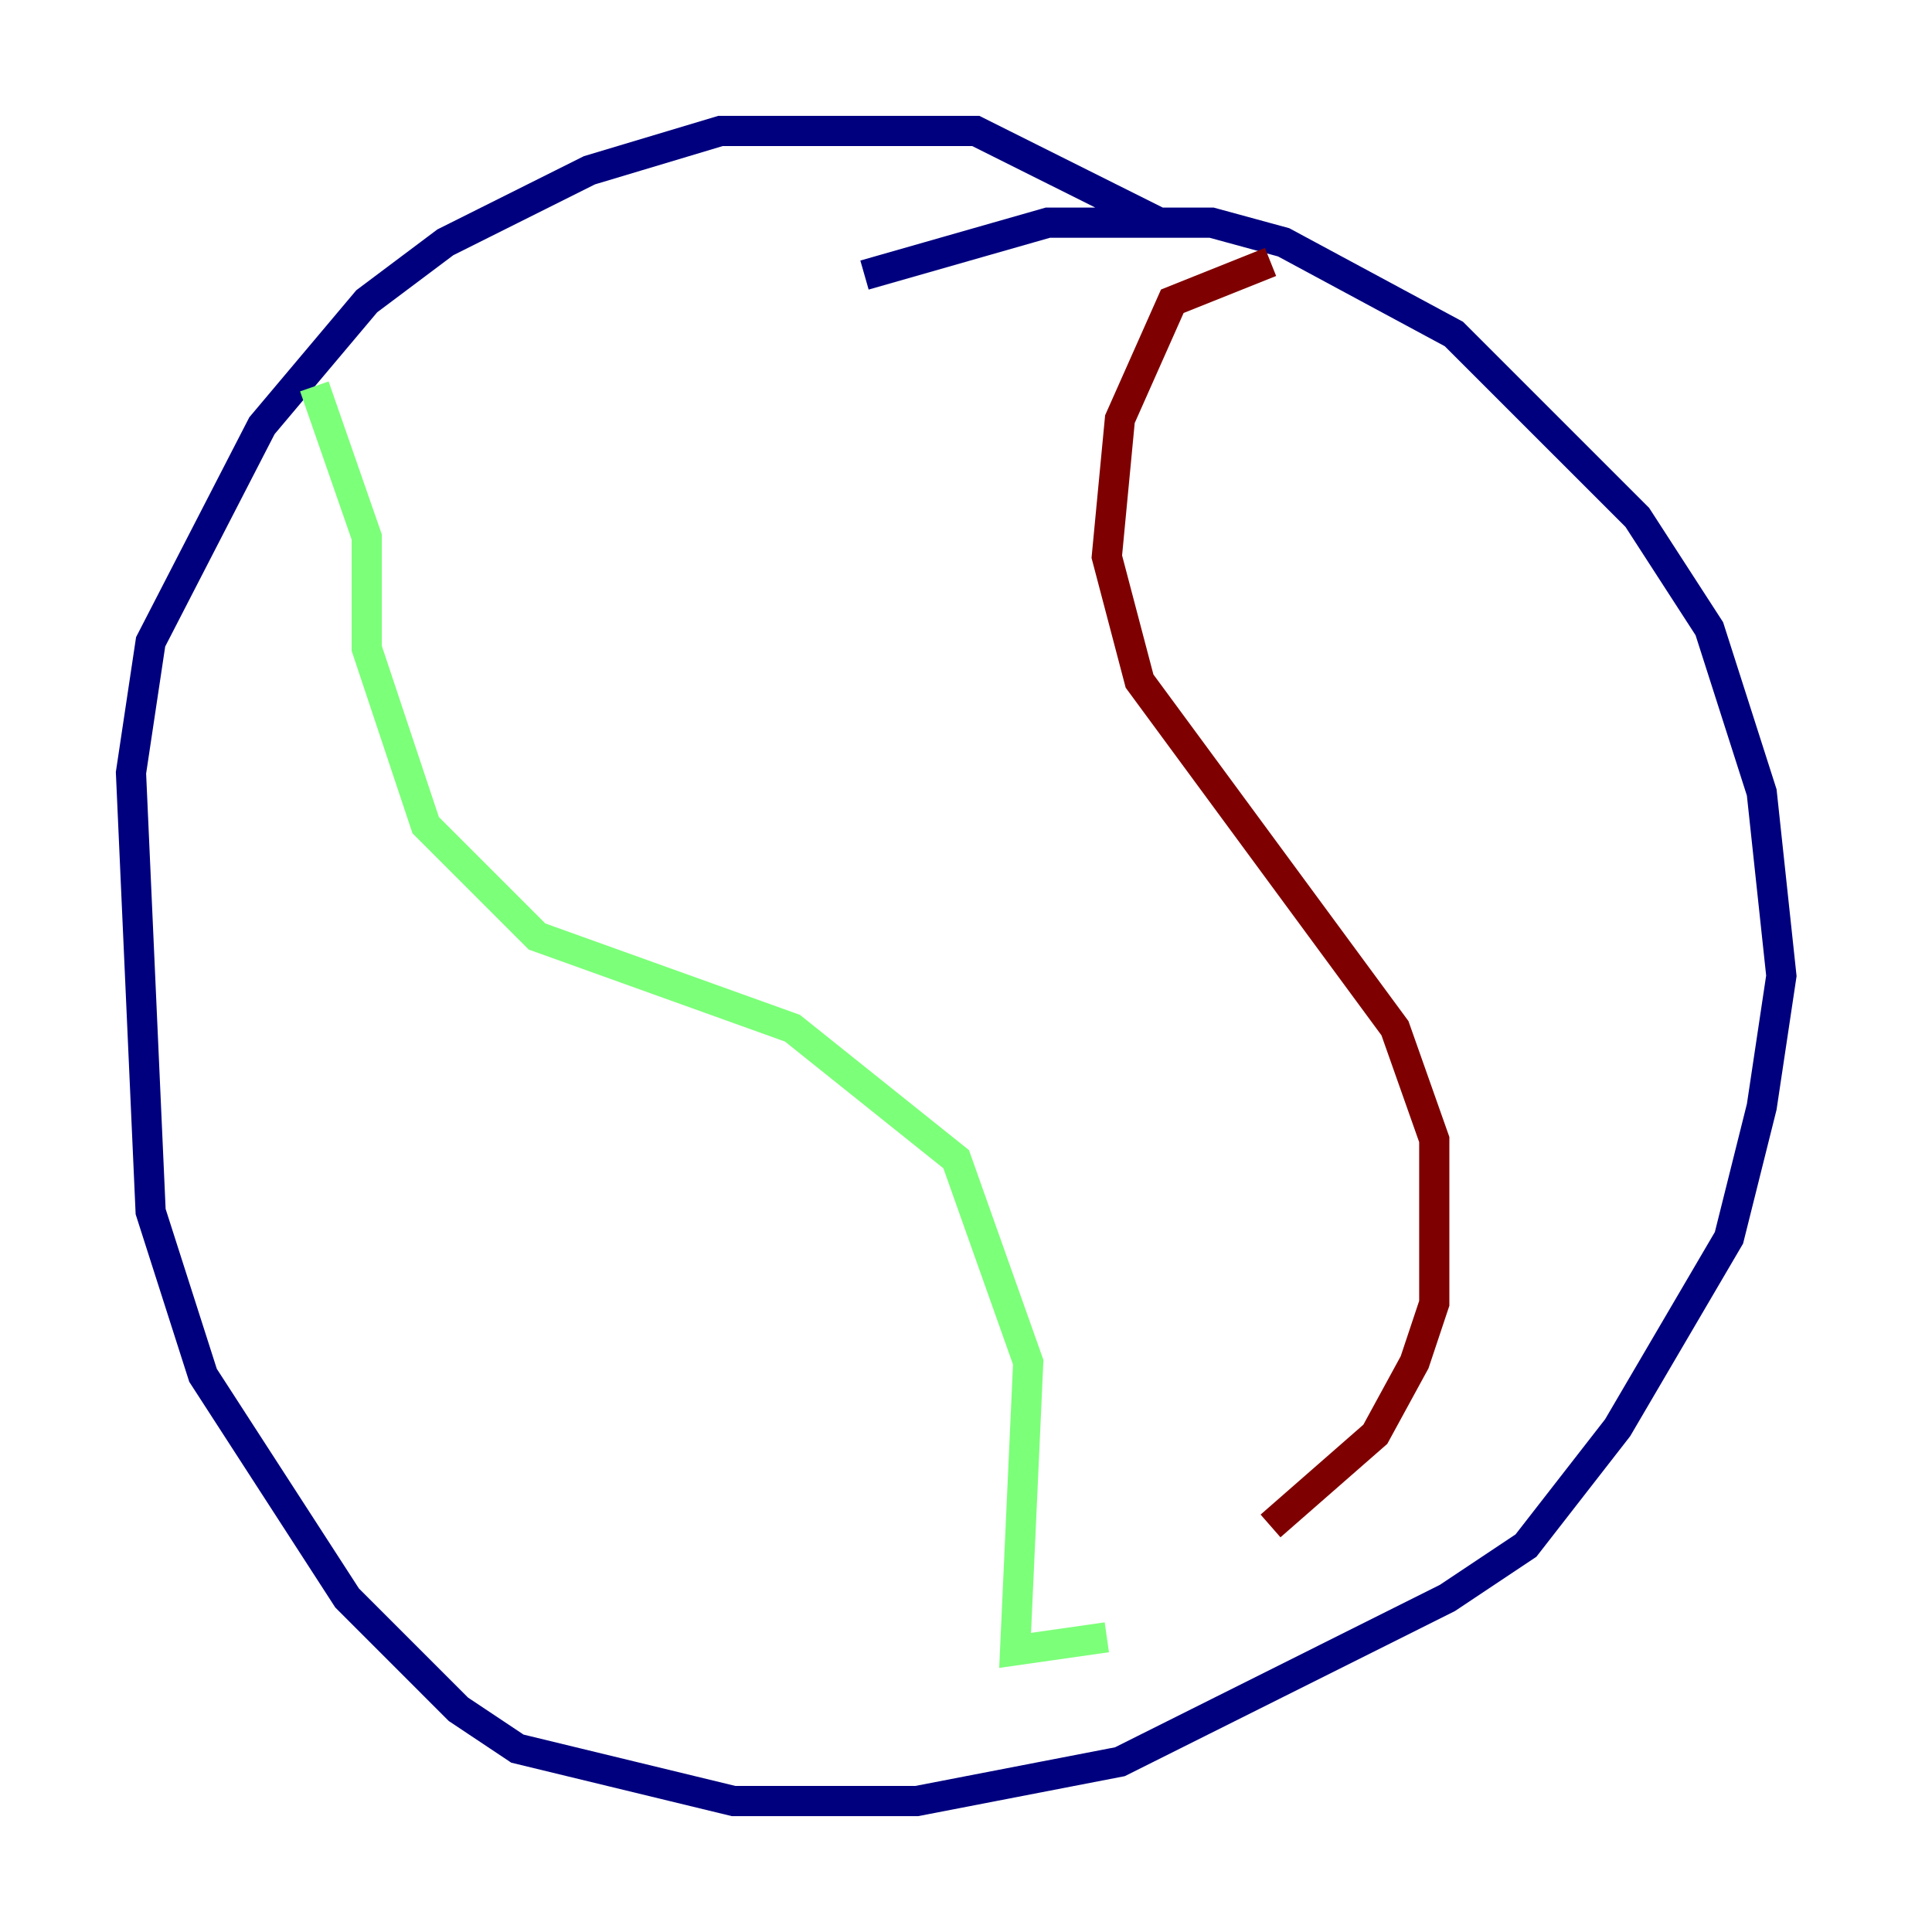 <?xml version="1.0" encoding="utf-8" ?>
<svg baseProfile="tiny" height="128" version="1.2" viewBox="0,0,128,128" width="128" xmlns="http://www.w3.org/2000/svg" xmlns:ev="http://www.w3.org/2001/xml-events" xmlns:xlink="http://www.w3.org/1999/xlink"><defs /><polyline fill="none" points="76.8,14.752 64.651,8.678 47.729,8.678 39.051,11.281 29.505,16.054 24.298,19.959 17.356,28.203 9.98,42.522 8.678,51.2 9.98,80.271 13.451,91.119 22.997,105.871 30.373,113.248 34.278,115.851 48.597,119.322 60.746,119.322 74.197,116.719 95.891,105.871 101.098,102.4 107.173,94.59 114.549,82.007 116.719,73.329 118.02,64.651 116.719,52.502 113.248,41.654 108.475,34.278 96.325,22.129 85.044,16.054 80.271,14.752 69.424,14.752 57.275,18.224" stroke="#00007f" stroke-width="2" /><polyline fill="none" points="20.827,25.6 24.298,35.58 24.298,42.956 28.203,54.671 35.58,62.047 52.502,68.122 63.349,76.8 68.122,90.251 67.254,109.342 73.329,108.475" stroke="#7cff79" stroke-width="2" /><polyline fill="none" points="84.176,17.356 77.668,19.959 74.197,27.77 73.329,36.881 75.498,45.125 92.42,68.122 95.024,75.498 95.024,86.346 93.722,90.251 91.119,95.024 84.176,101.098" stroke="#7f0000" stroke-width="2" /></svg>
